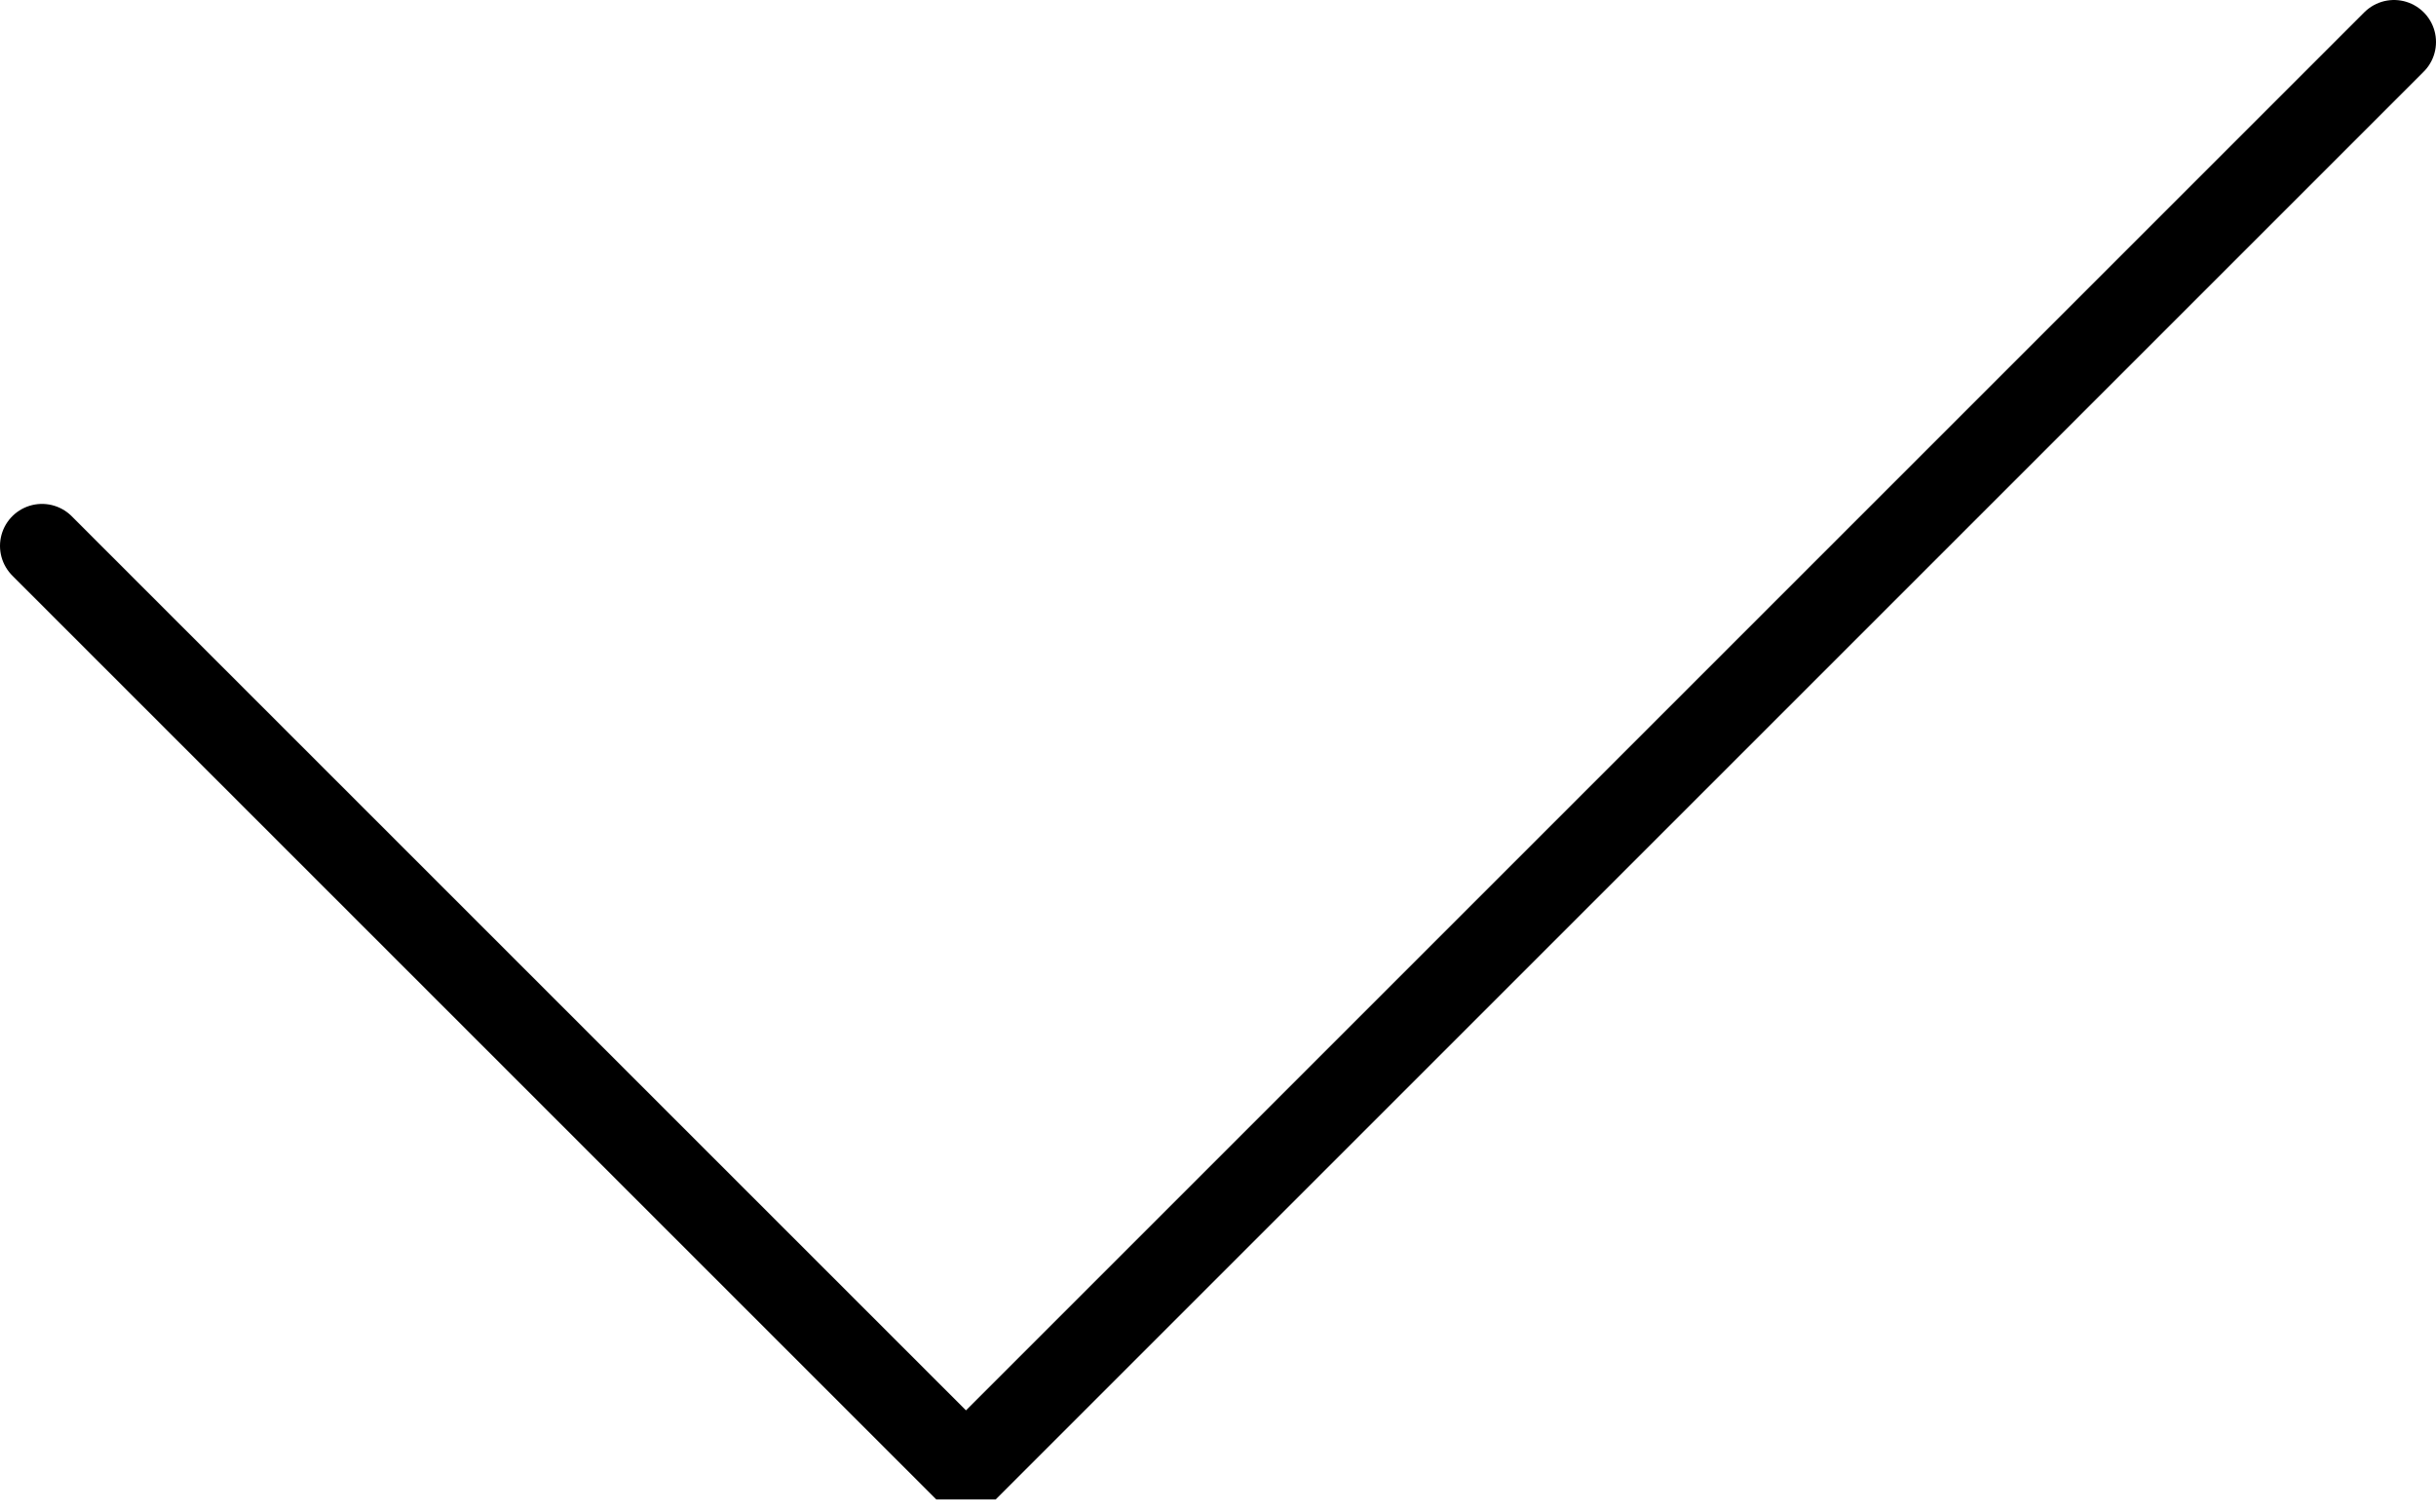 <?xml version="1.0" encoding="UTF-8" standalone="no"?>
<svg xmlns:xlink="http://www.w3.org/1999/xlink" height="18.0px" width="29.0px" xmlns="http://www.w3.org/2000/svg">
  <g transform="matrix(1.0, 0.0, 0.0, 1.0, -1.5, -9.5)">
    <path d="M2.0 16.0 L13.0 27.0 30.0 10.0" fill="none" stroke="#000000" stroke-linecap="round" stroke-linejoin="bevel" stroke-width="1.0"/>
  </g>
</svg>

